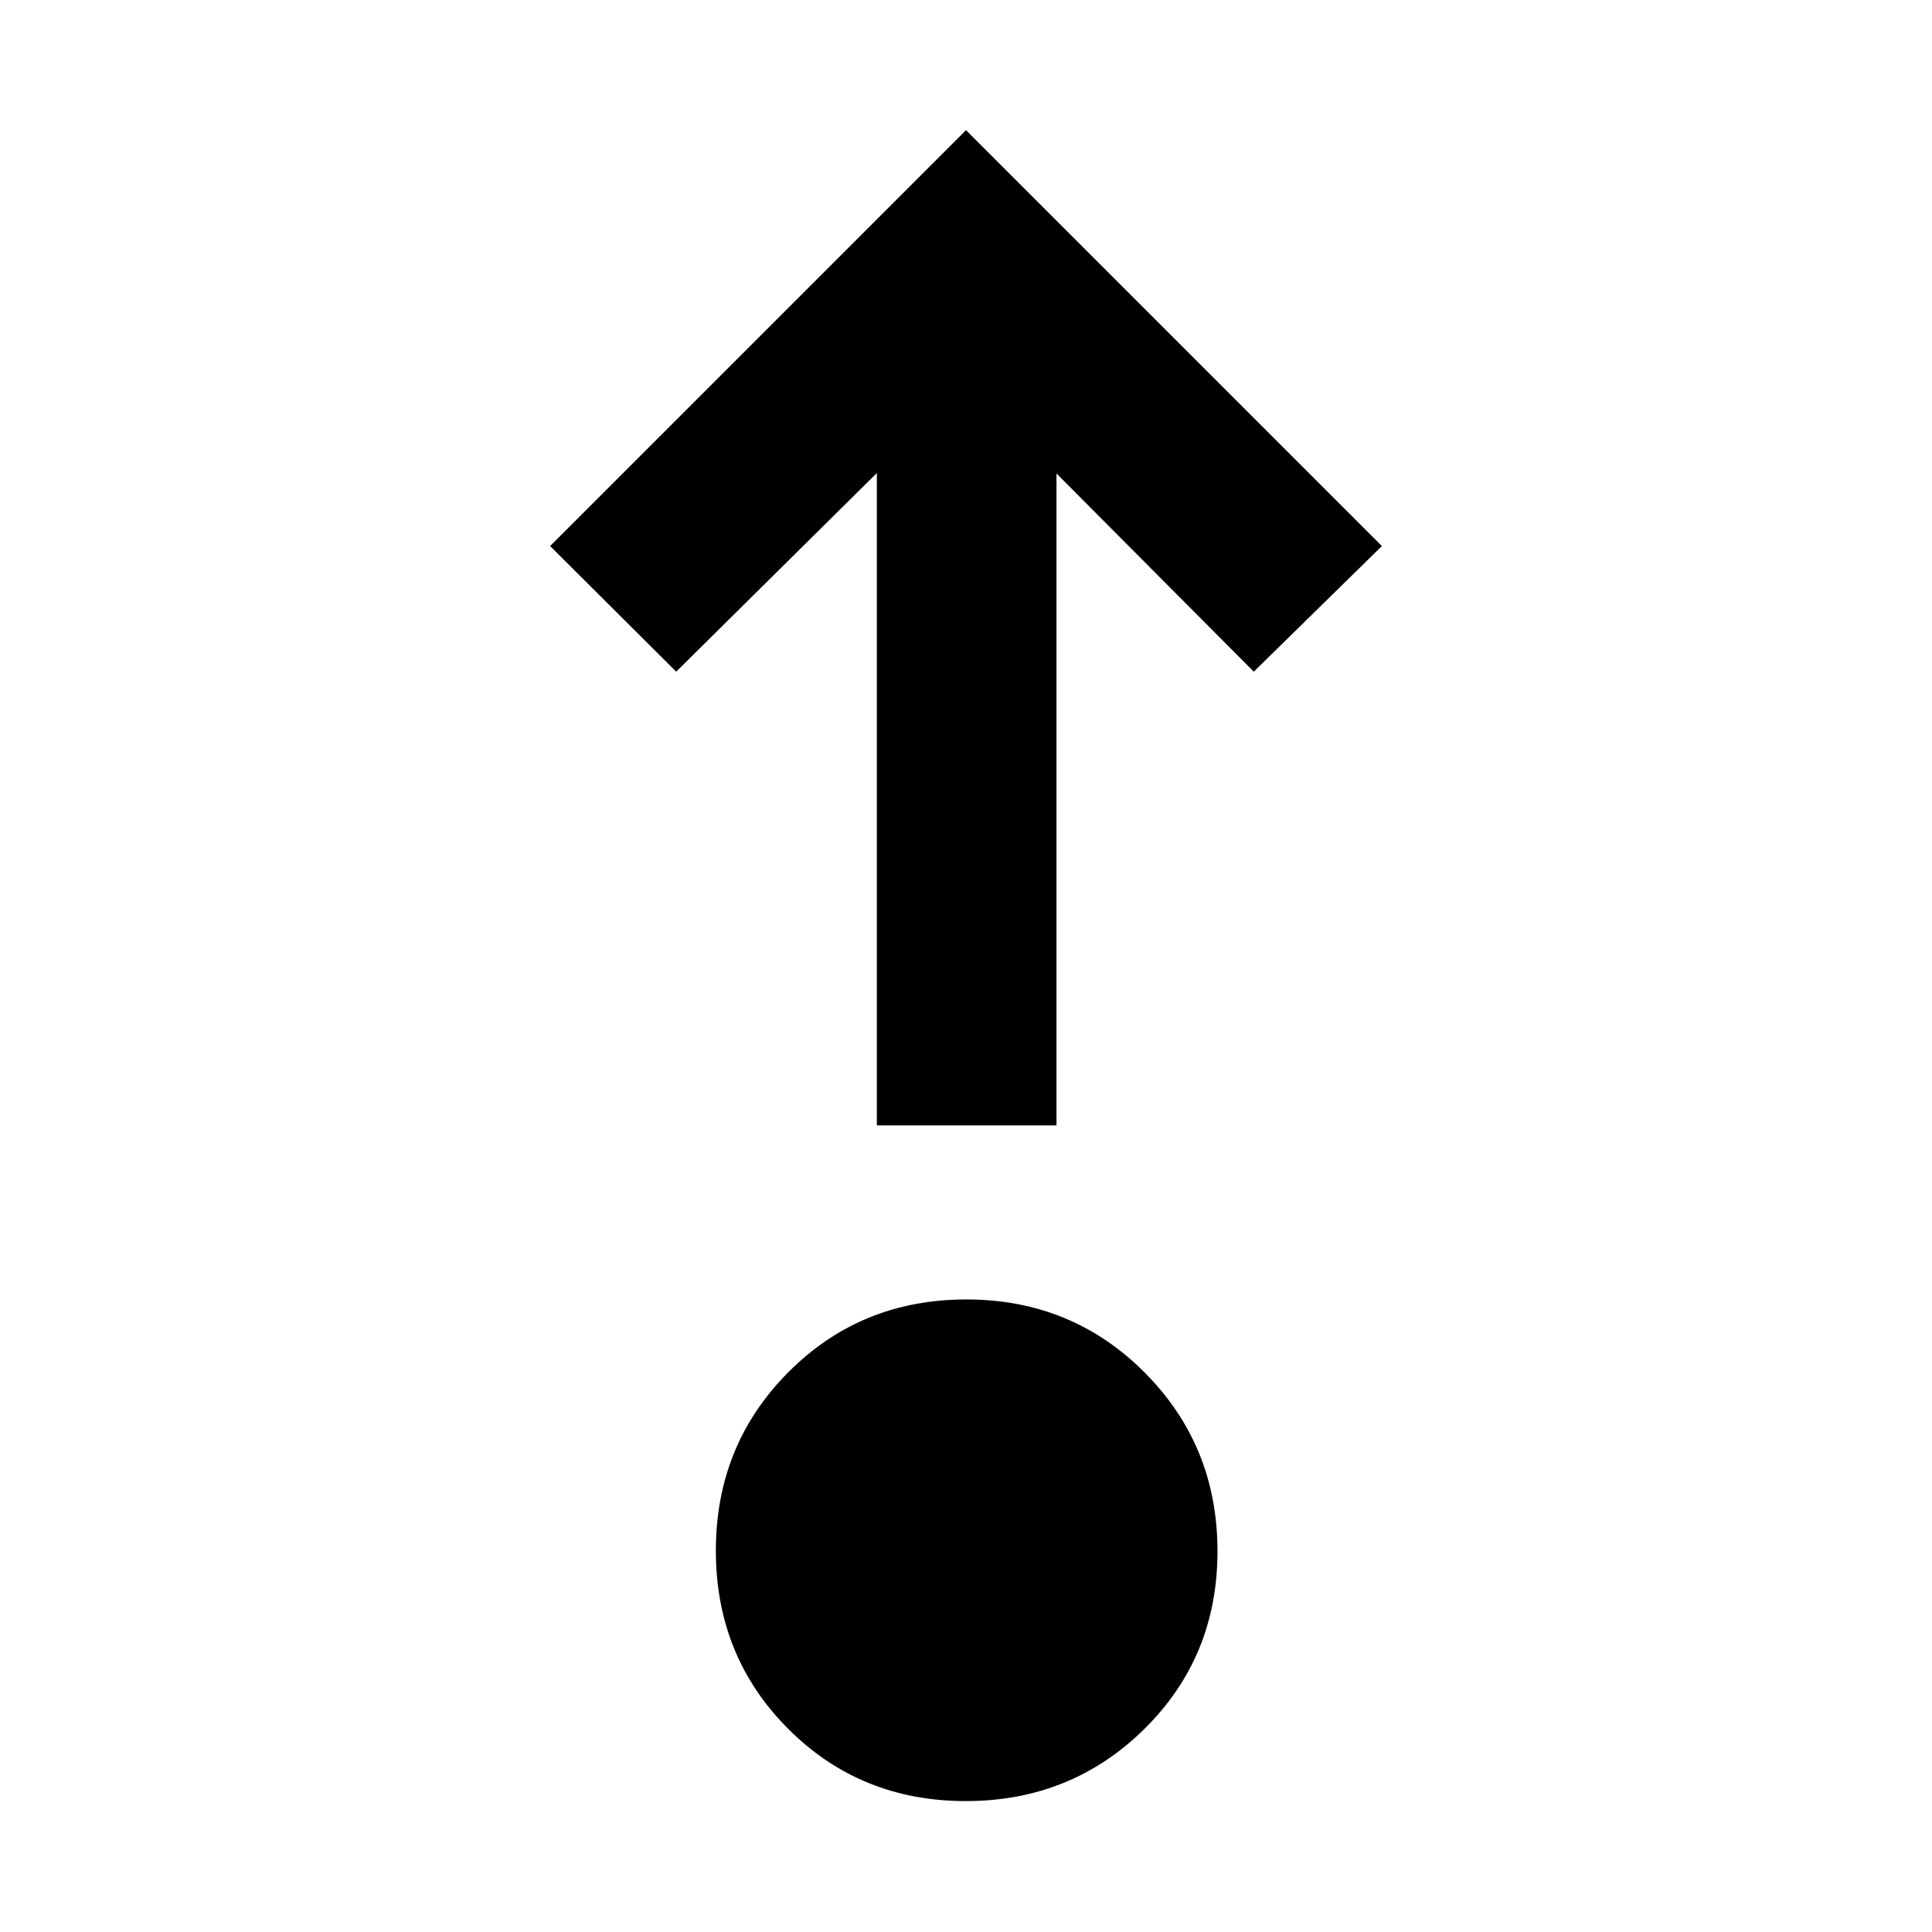 <svg xmlns="http://www.w3.org/2000/svg" height="40" viewBox="0 96 960 960" width="40"><path d="M479.865 990.949q-52.457 0-88.31-35.987-35.852-35.987-35.852-88.444 0-52.458 35.987-88.643 35.987-36.186 88.445-36.186 52.457 0 88.643 36.32 36.186 36.321 36.186 88.778 0 52.458-36.321 88.31-36.32 35.852-88.778 35.852Zm-44.162-335.754V331.042L336 429.746l-62.652-62.413L480 160.681l206.652 206.652L623 429.746l-98.036-98.464v323.913h-89.261Z"/></svg>
